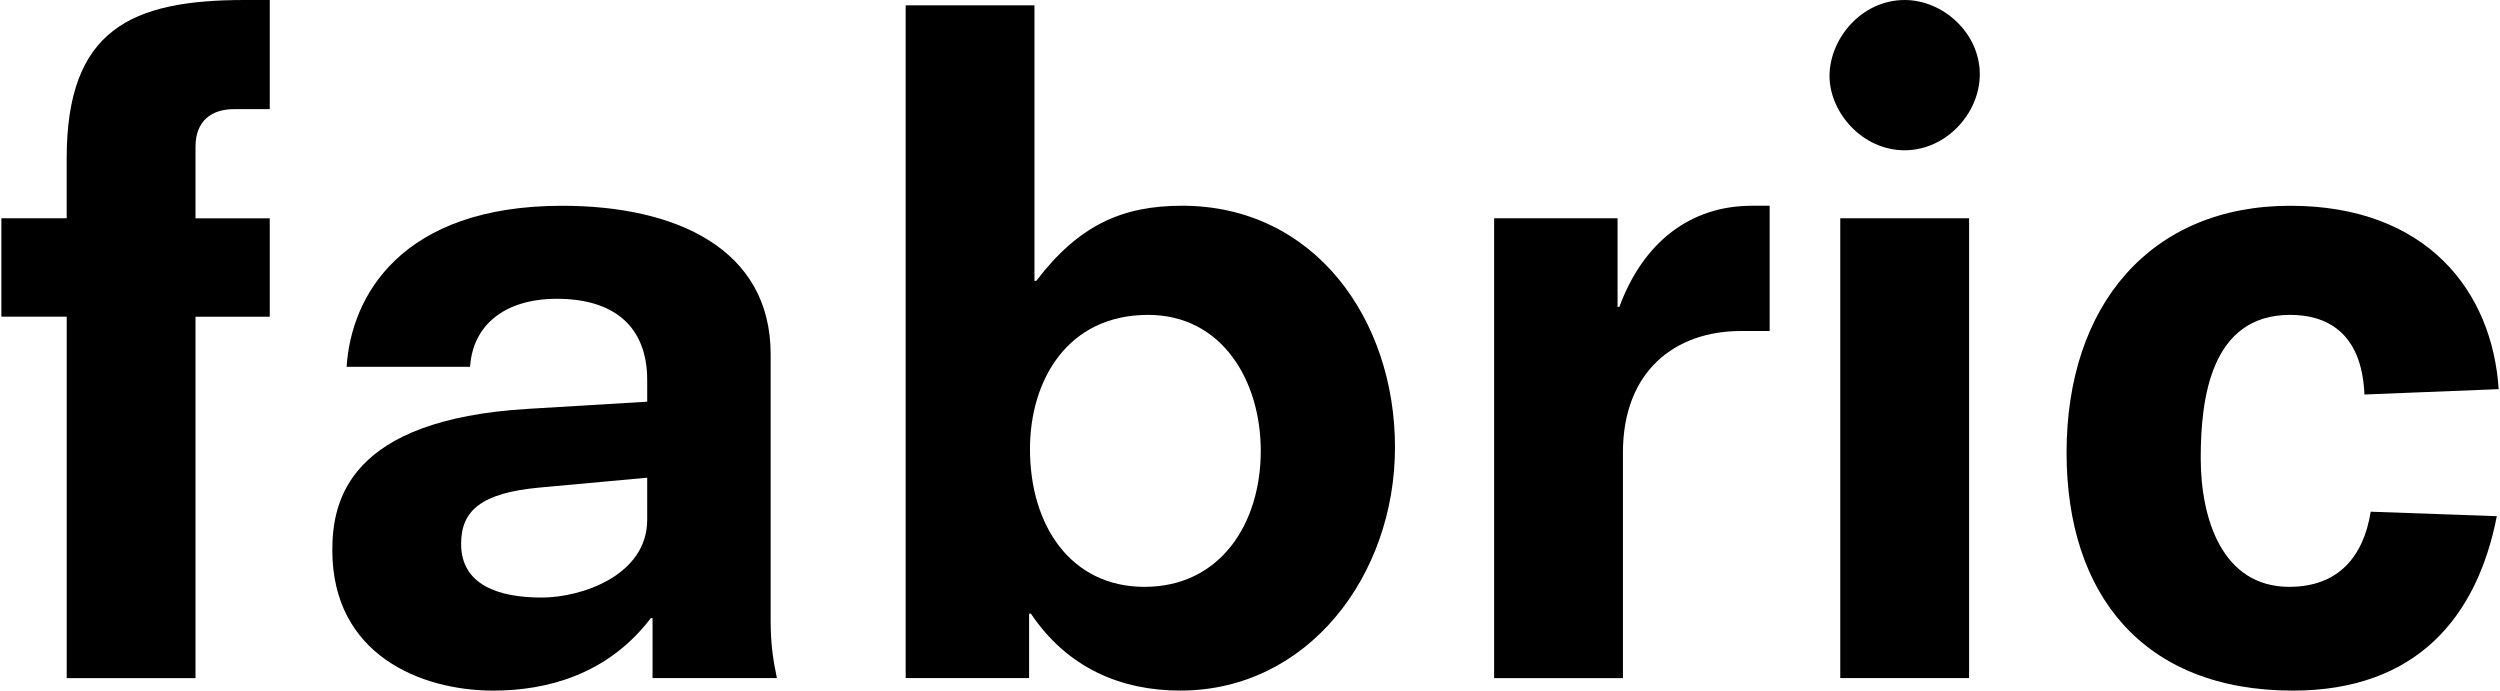 <?xml version="1.0" encoding="utf-8"?>
<!-- Generator: Adobe Illustrator 24.0.1, SVG Export Plug-In . SVG Version: 6.00 Build 0)  -->
<svg version="1.1" id="레이어_1" xmlns="http://www.w3.org/2000/svg" xmlns:xlink="http://www.w3.org/1999/xlink" x="0px"
	 y="0px" viewBox="0 0 724 200" style="enable-background:new 0 0 724 200;" xml:space="preserve">
<g>
	<path d="M19.31,91.71H0.4v-28.5h18.91V45.86C19.31,8.55,37.97,0,70.87,0h7.25v31.61H67.76c-6.47,0-11.14,3.37-11.14,10.88v20.73
		h21.5v28.5h-21.5v104.66h-37.3V91.71z"/>
	<path d="M188.99,179.02h-0.52c-12.44,16.32-30.05,20.98-45.6,20.98c-20.98,0-46.63-10.36-46.63-40.67
		c0-14.25,4.66-37.83,56.73-40.93l34.46-2.07v-6.22c0-15.8-9.84-23.58-26.17-23.58c-15.28,0-24.35,7.77-25.13,19.69h-35.75
		c1.29-20.46,15.8-46.63,62.44-46.63c32.9,0,60.36,12.43,60.36,43v77.2c0,7,0.78,11.66,1.81,16.58h-36.01V179.02z M187.43,138.34
		l-31.09,2.85c-17.1,1.56-22.8,6.74-22.8,16.32c0,11.92,10.88,15.54,23.32,15.54c11.66,0,30.57-6.48,30.57-22.54V138.34z"/>
	<path d="M262.27,1.55h37.31v79.79h0.52c12.44-16.32,25.13-21.76,42.23-21.76c38.34,0,61.66,32.9,61.66,69.95
		c0,37.05-25.13,70.46-62.18,70.46c-17.1,0-32.64-6.47-43.26-22.28h-0.52v18.65h-35.75V1.55z M332.48,91.19
		c-23.32,0-34.2,18.91-34.2,38.86c0,22.28,11.92,39.9,33.16,39.9c22.02,0,33.68-18.39,33.68-39.38
		C365.12,110.36,353.98,91.19,332.48,91.19z"/>
	<path d="M432.7,63.21h35.75v25.65h0.52c6.99-18.91,20.72-29.27,38.34-29.27h5.18v36.27h-8.29c-19.17,0-34.2,11.66-34.2,35.23v65.29
		H432.7V63.21z"/>
	<path d="M551.59,0c11.14,0,21.76,9.59,21.76,21.5c0,11.4-9.84,22.02-21.76,22.02c-12.43,0-21.76-11.14-21.76-21.5
		C529.83,11.14,539.16,0,551.59,0z M532.94,63.21h37.31v133.16h-37.31V63.21z"/>
	<path d="M684.74,114.25c-0.77-18.65-11.66-23.06-21.5-23.06c-23.05,0-25.91,24.35-25.91,41.45c0,17.62,6.22,37.31,25.65,37.31
		c14.25,0,21.51-8.81,23.58-21.76l36.52,1.29c-5.7,29.28-23.31,50.52-59.06,50.52c-43.53,0-65.54-27.98-65.54-68.91
		c0-42.75,24.36-71.5,64.77-71.5c39.64,0,58.55,24.87,60.36,53.11L684.74,114.25z"/>
</g>
</svg>
